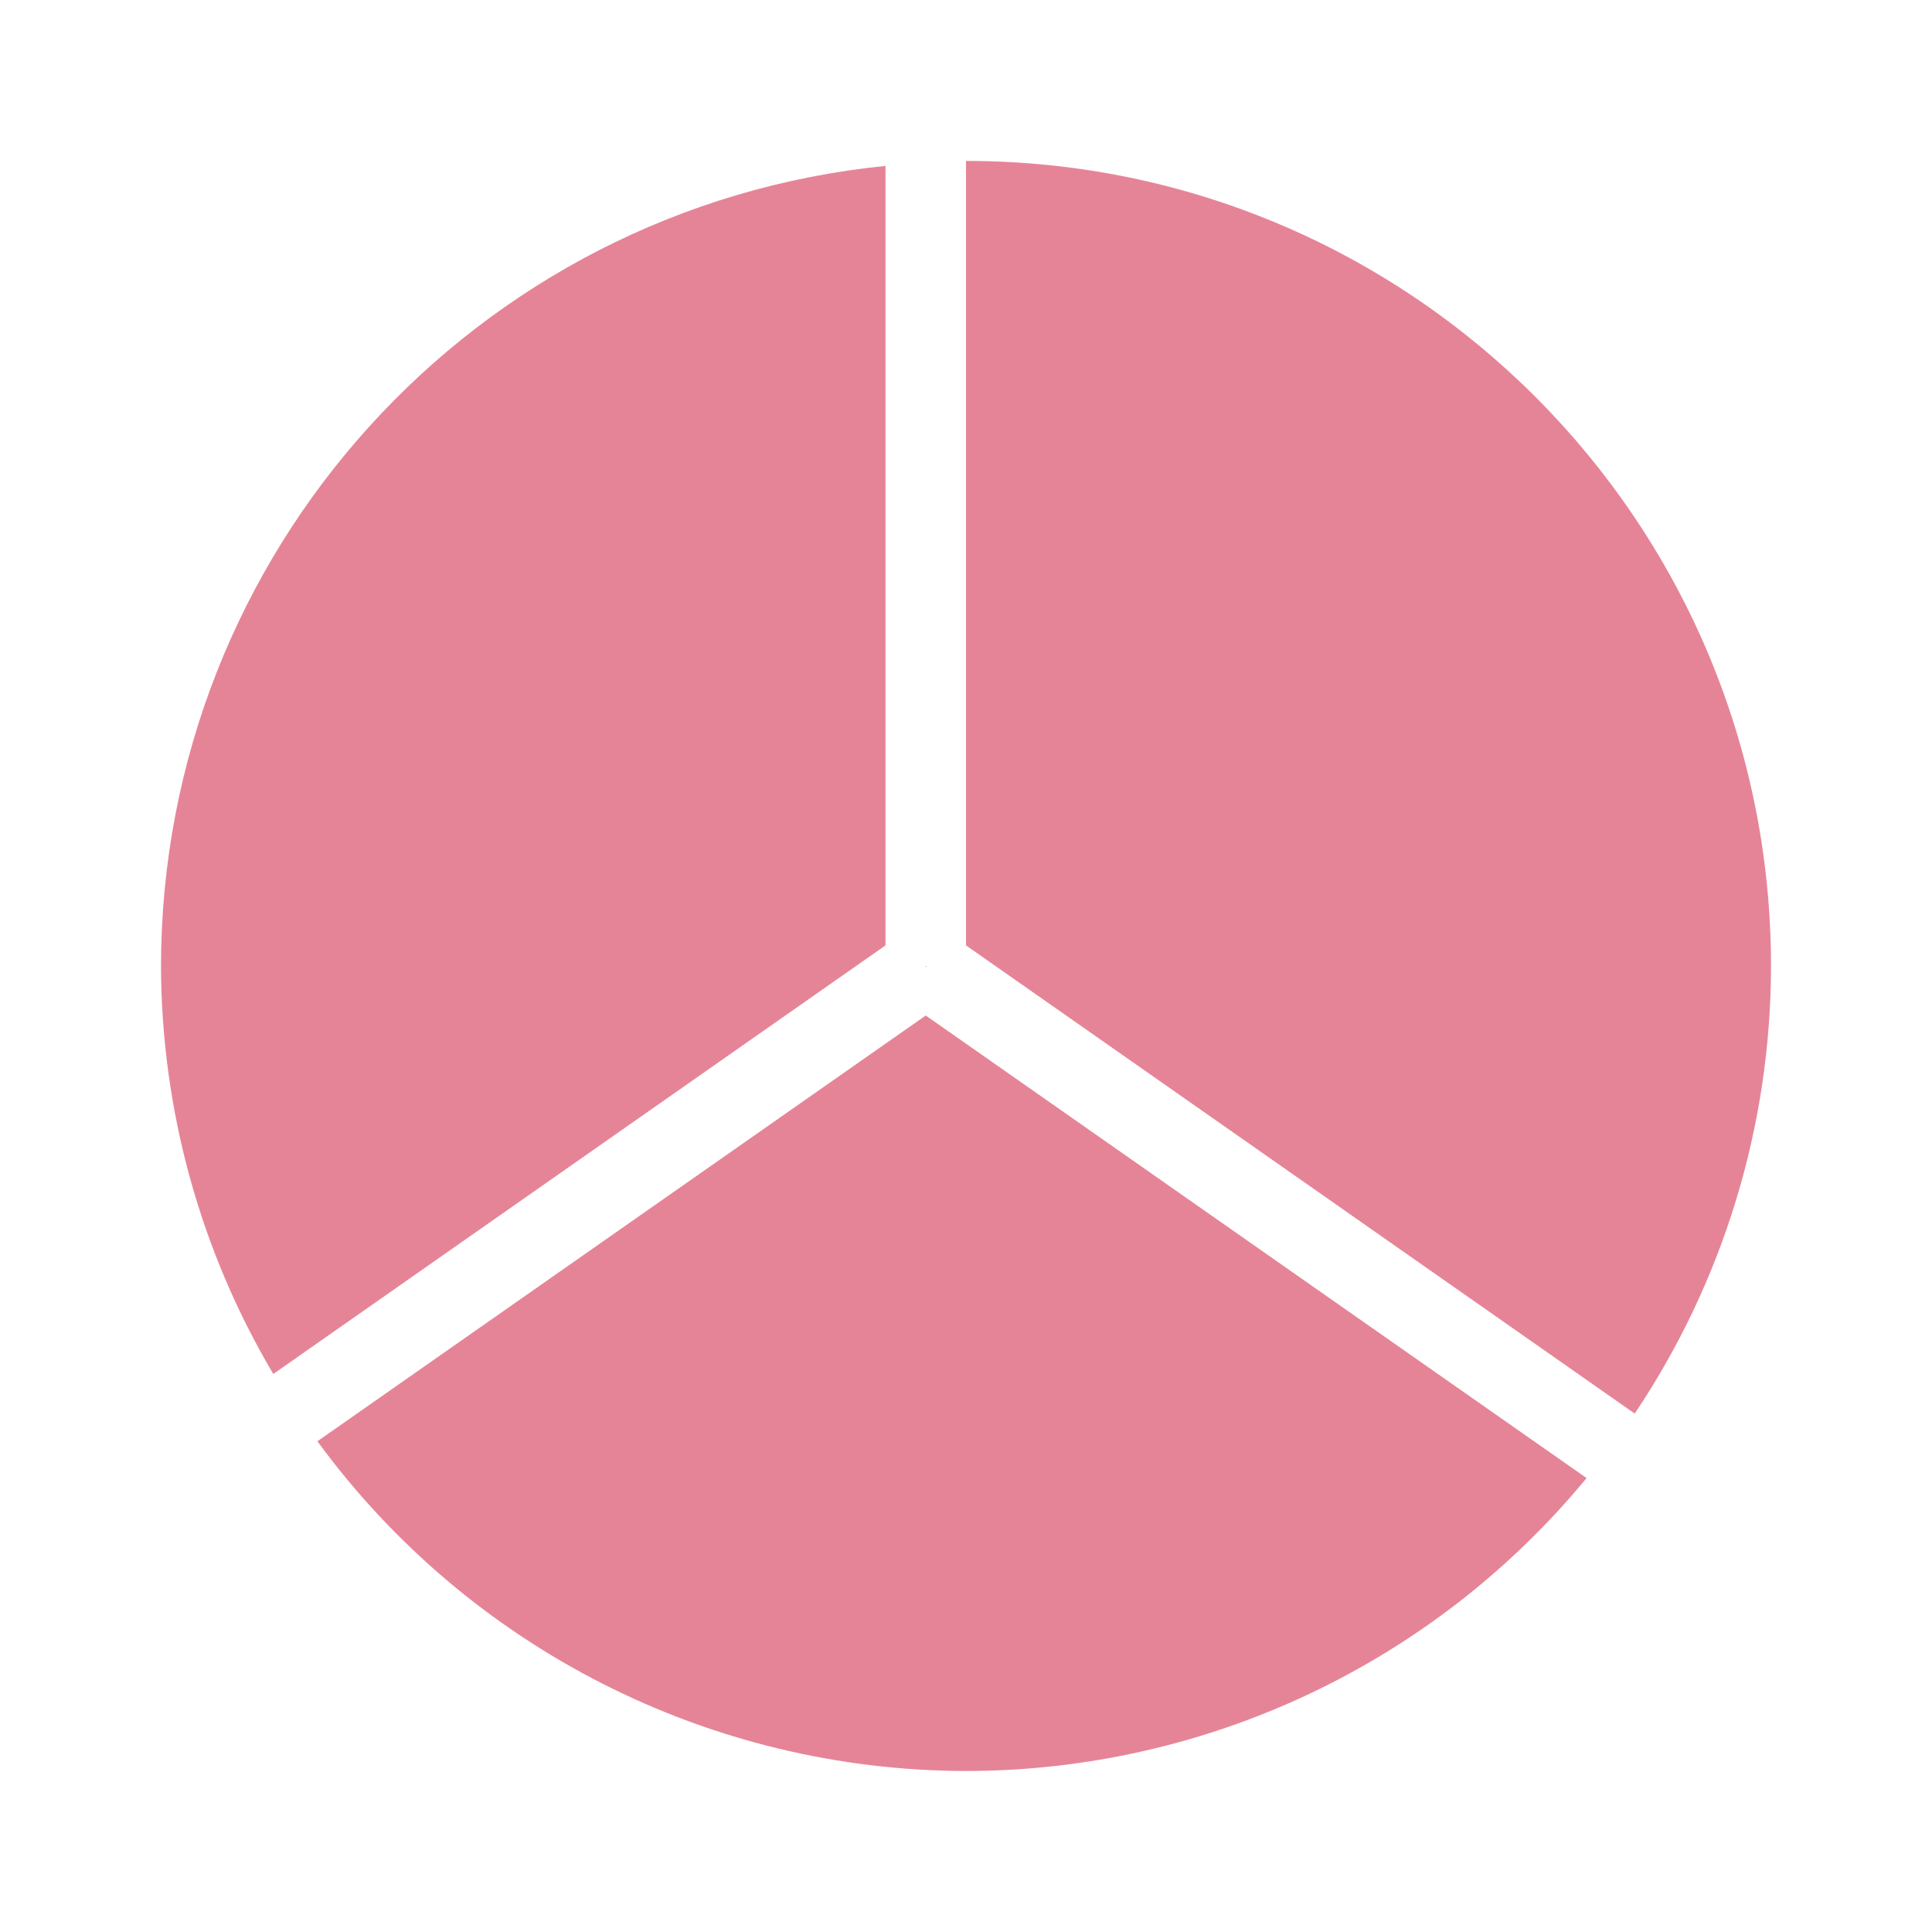 <svg viewBox="0 0 24 24" xmlns="http://www.w3.org/2000/svg"><g fill="#e68497"><path d="m12 2v9.744l8.307 5.816c1.103-1.645 1.692-3.58 1.693-5.561 0-5.523-4.477-10-10-10z"/><path d="m11.492 12 .008.012c.02-.017-.004-.007-.008-.012zm.008.615-7.557 5.289c1.88 2.57 4.872 4.091 8.057 4.096 2.984-.002 5.811-1.336 7.709-3.639z"/><path d="m11 2.061c-5.106.513-8.995 4.808-9 9.939.005 1.784.486 3.534 1.395 5.068l7.605-5.324z"/></g></svg>